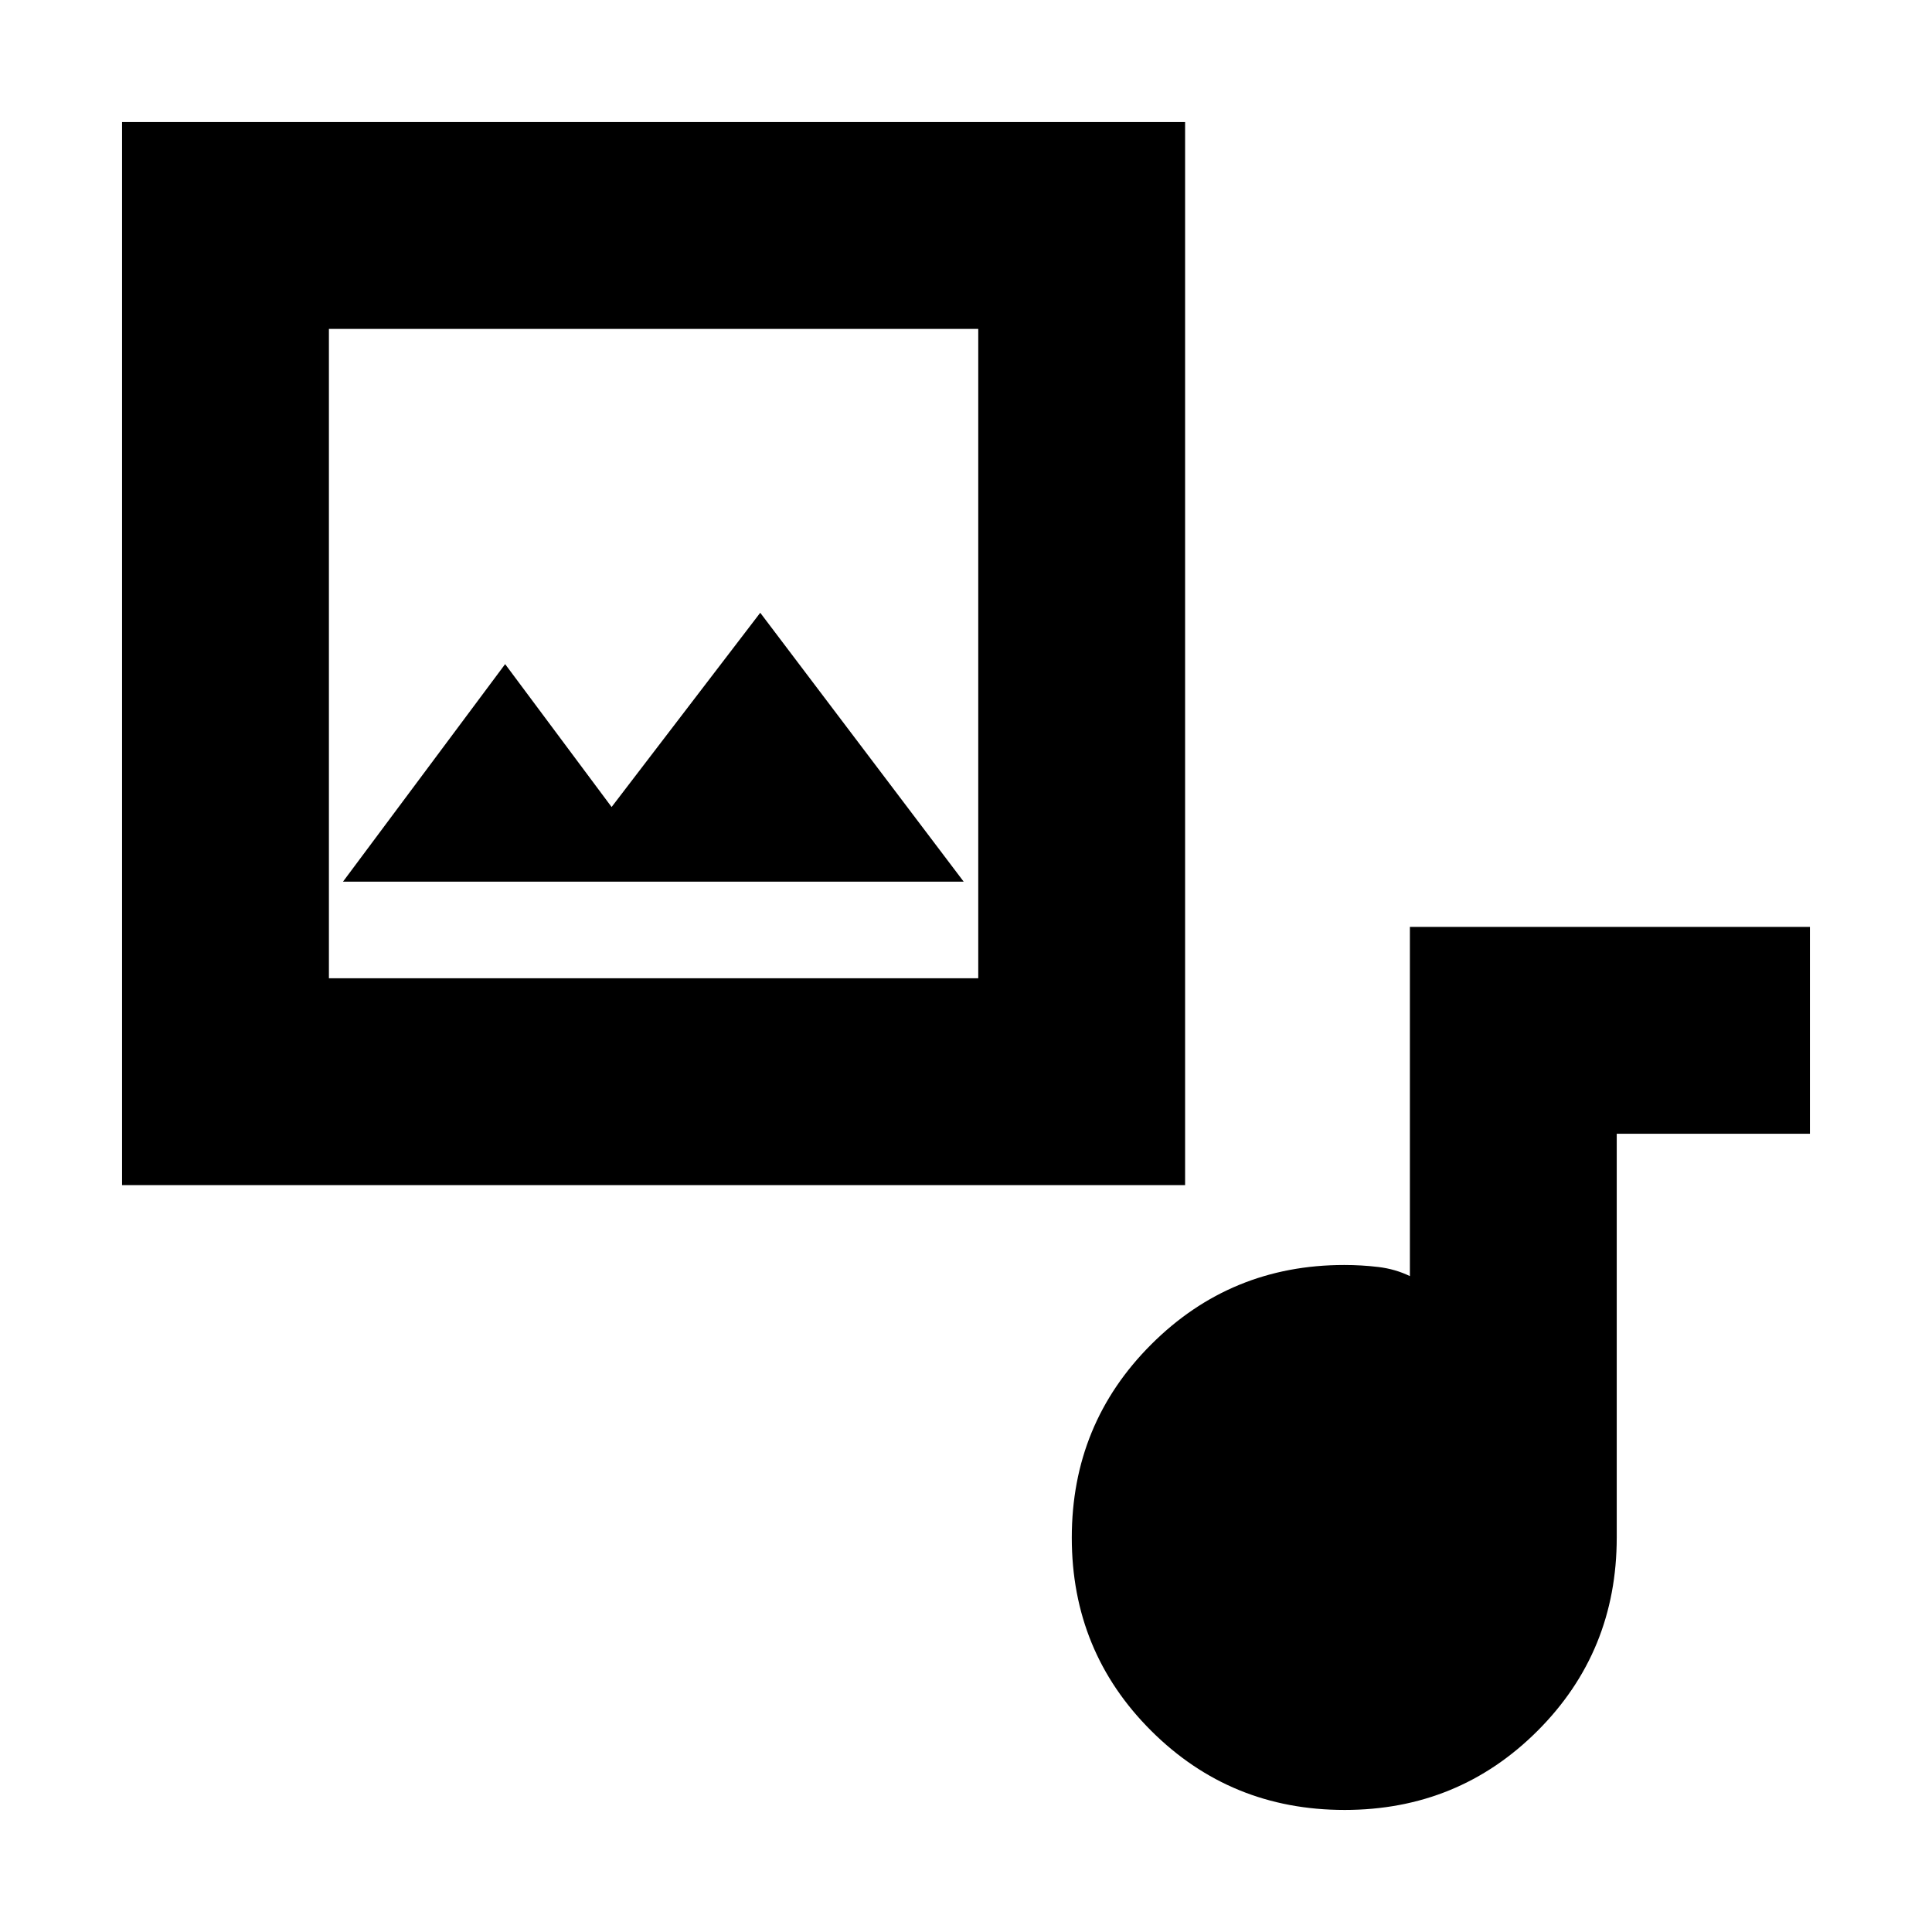 <svg xmlns="http://www.w3.org/2000/svg" height="20" viewBox="0 -960 960 960" width="20"><path d="M60.652-371.13v-528.218H588.87v528.218H60.652Zm102.783-102.783h322.652v-322.652H163.435v322.652ZM303.901-559 251-630l-80.565 108.087h308.413L377.761-655.522 303.901-559ZM668.076-60.652q-56.612 0-96.062-39.33-39.449-39.33-39.449-95.942 0-56.612 39.489-96.062 39.489-39.449 95.903-39.449 8.615 0 16.97 1 8.356 1 15.638 4.522v-173.522h198.783v102.783h-96v200.609q0 56.731-39.33 96.061-39.33 39.33-95.942 39.33ZM163.435-473.913v-322.652 322.652Z"/></svg>